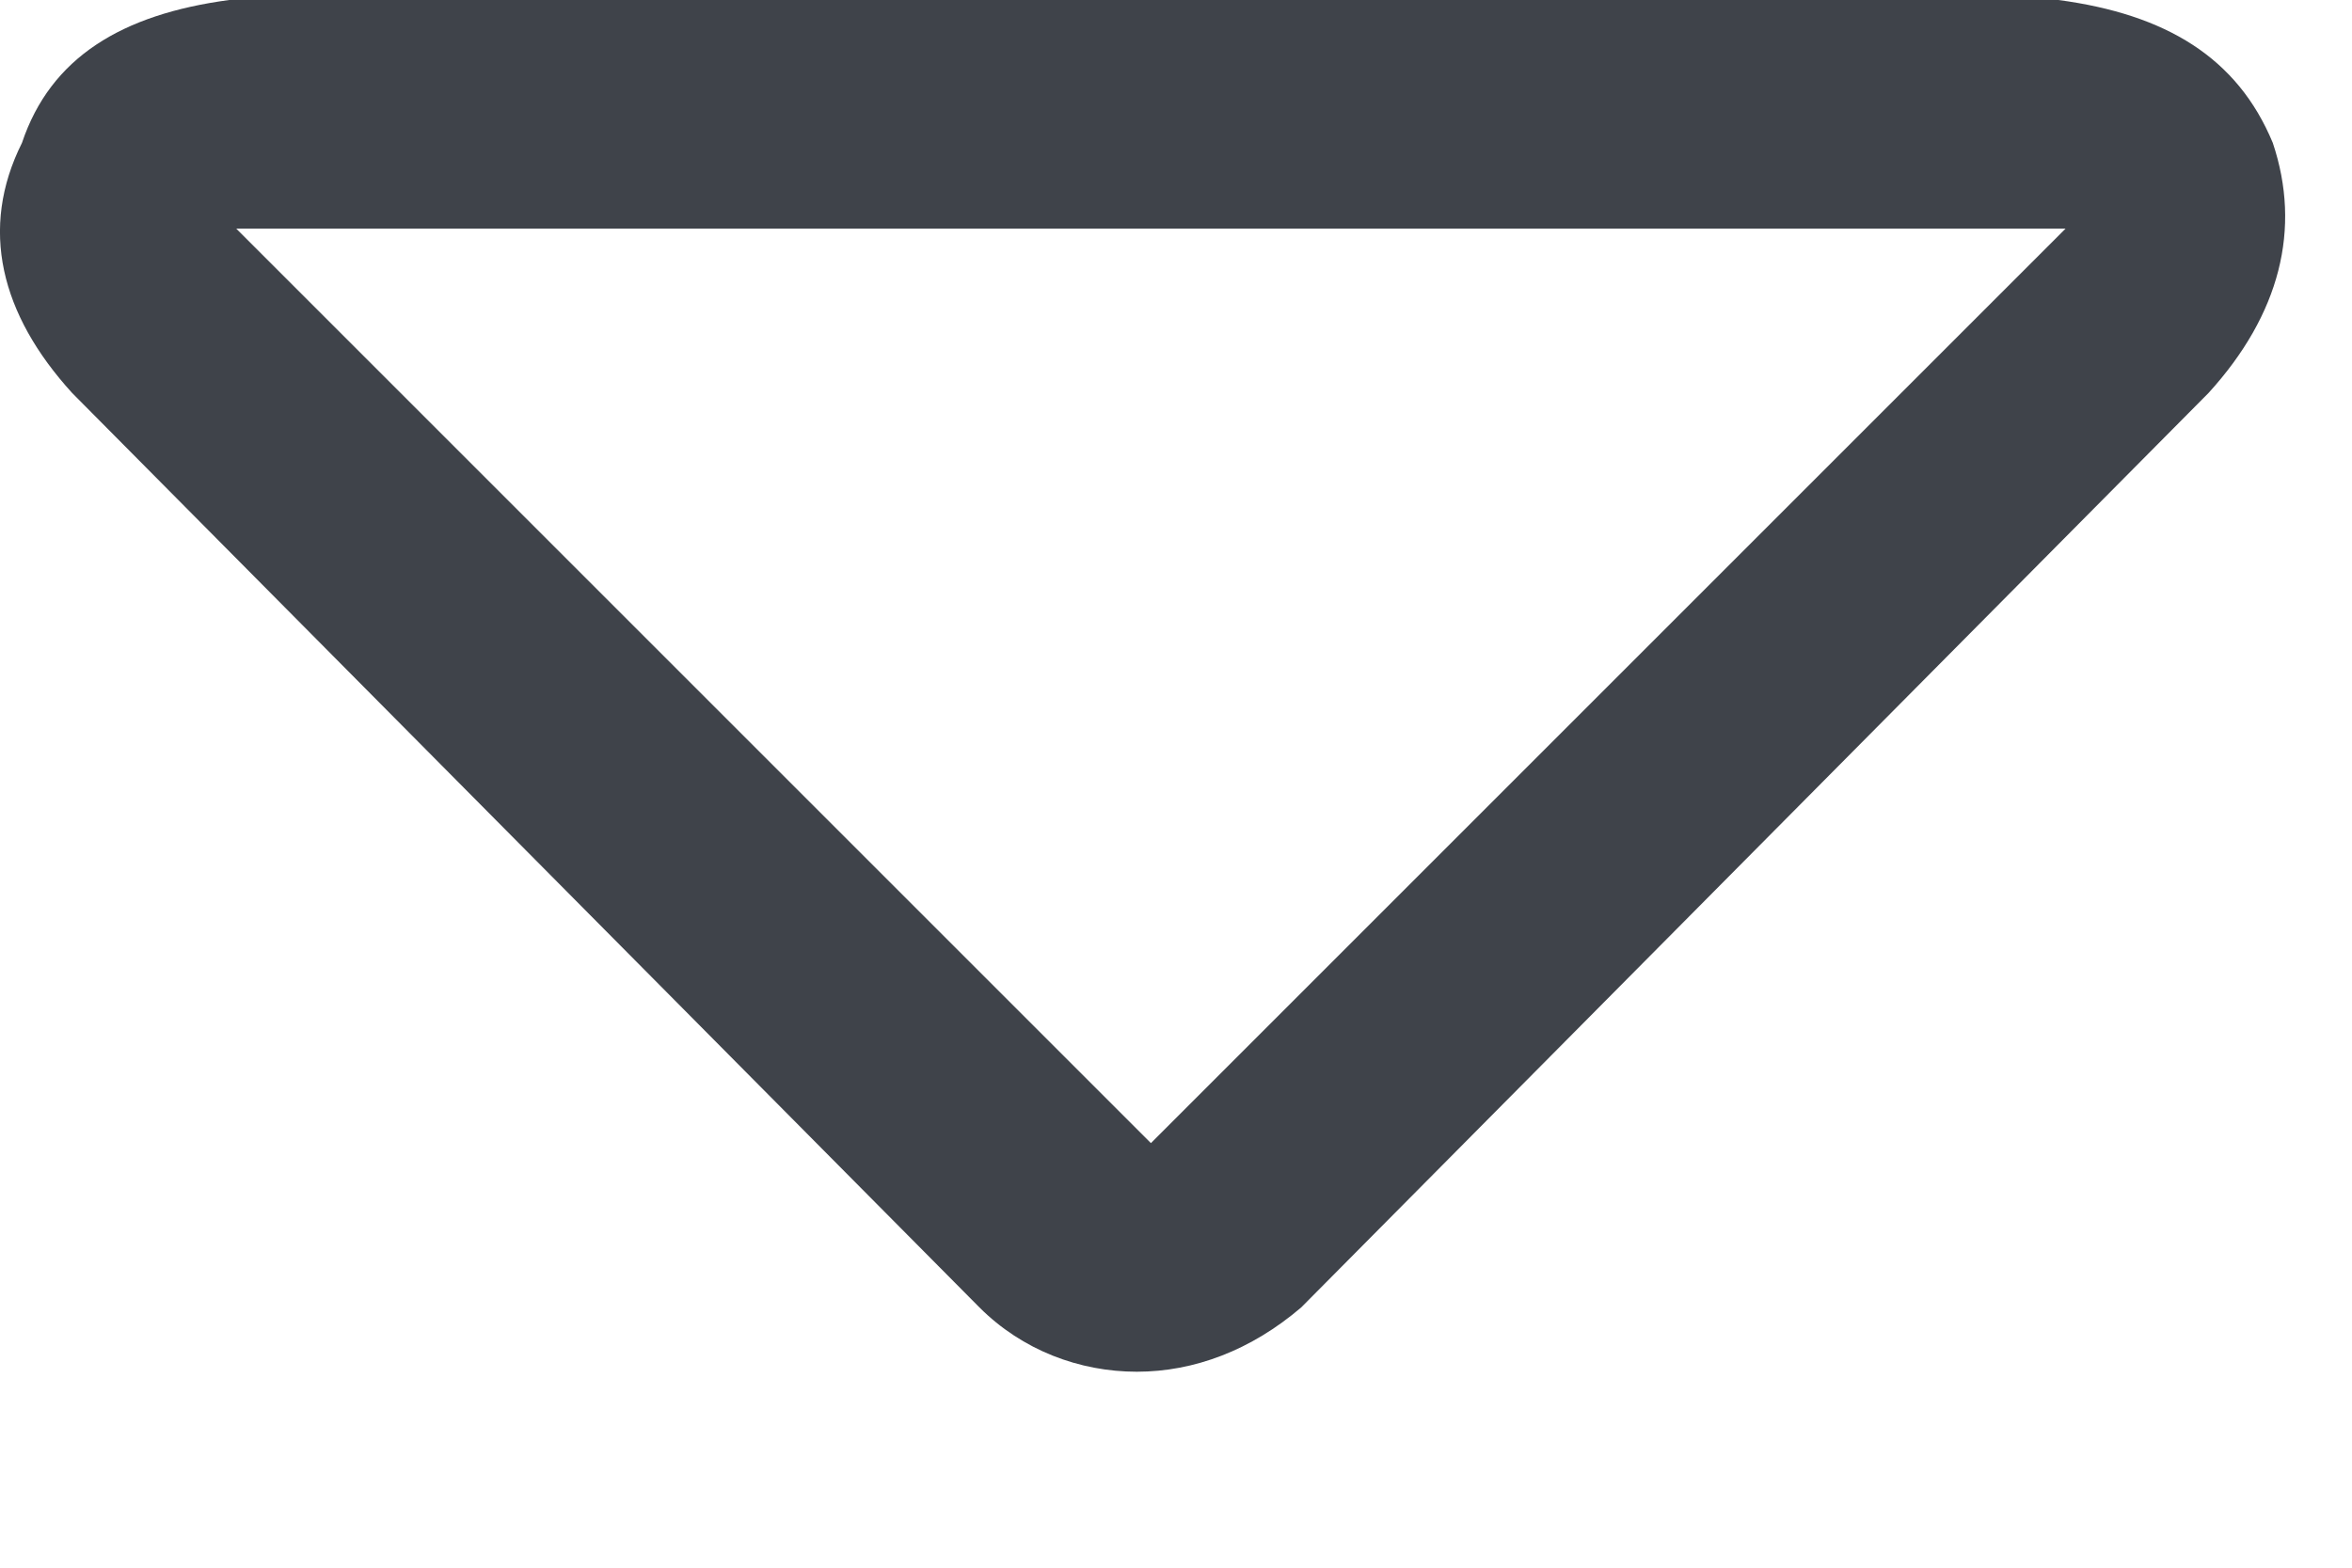 <svg width="9" height="6" viewBox="0 0 9 6" fill="none" xmlns="http://www.w3.org/2000/svg">
<path d="M7.877 0C8.287 0.055 8.561 0.219 8.697 0.547C8.807 0.875 8.725 1.203 8.451 1.504L4.979 5.004C4.787 5.168 4.569 5.25 4.35 5.25C4.131 5.25 3.912 5.168 3.748 5.004L0.276 1.504C0.002 1.203 -0.08 0.875 0.084 0.547C0.194 0.219 0.467 0.055 0.877 0H7.877ZM4.404 4.375L7.904 0.875H0.904L4.404 4.375Z" fill="#3F434A"/>
</svg>
